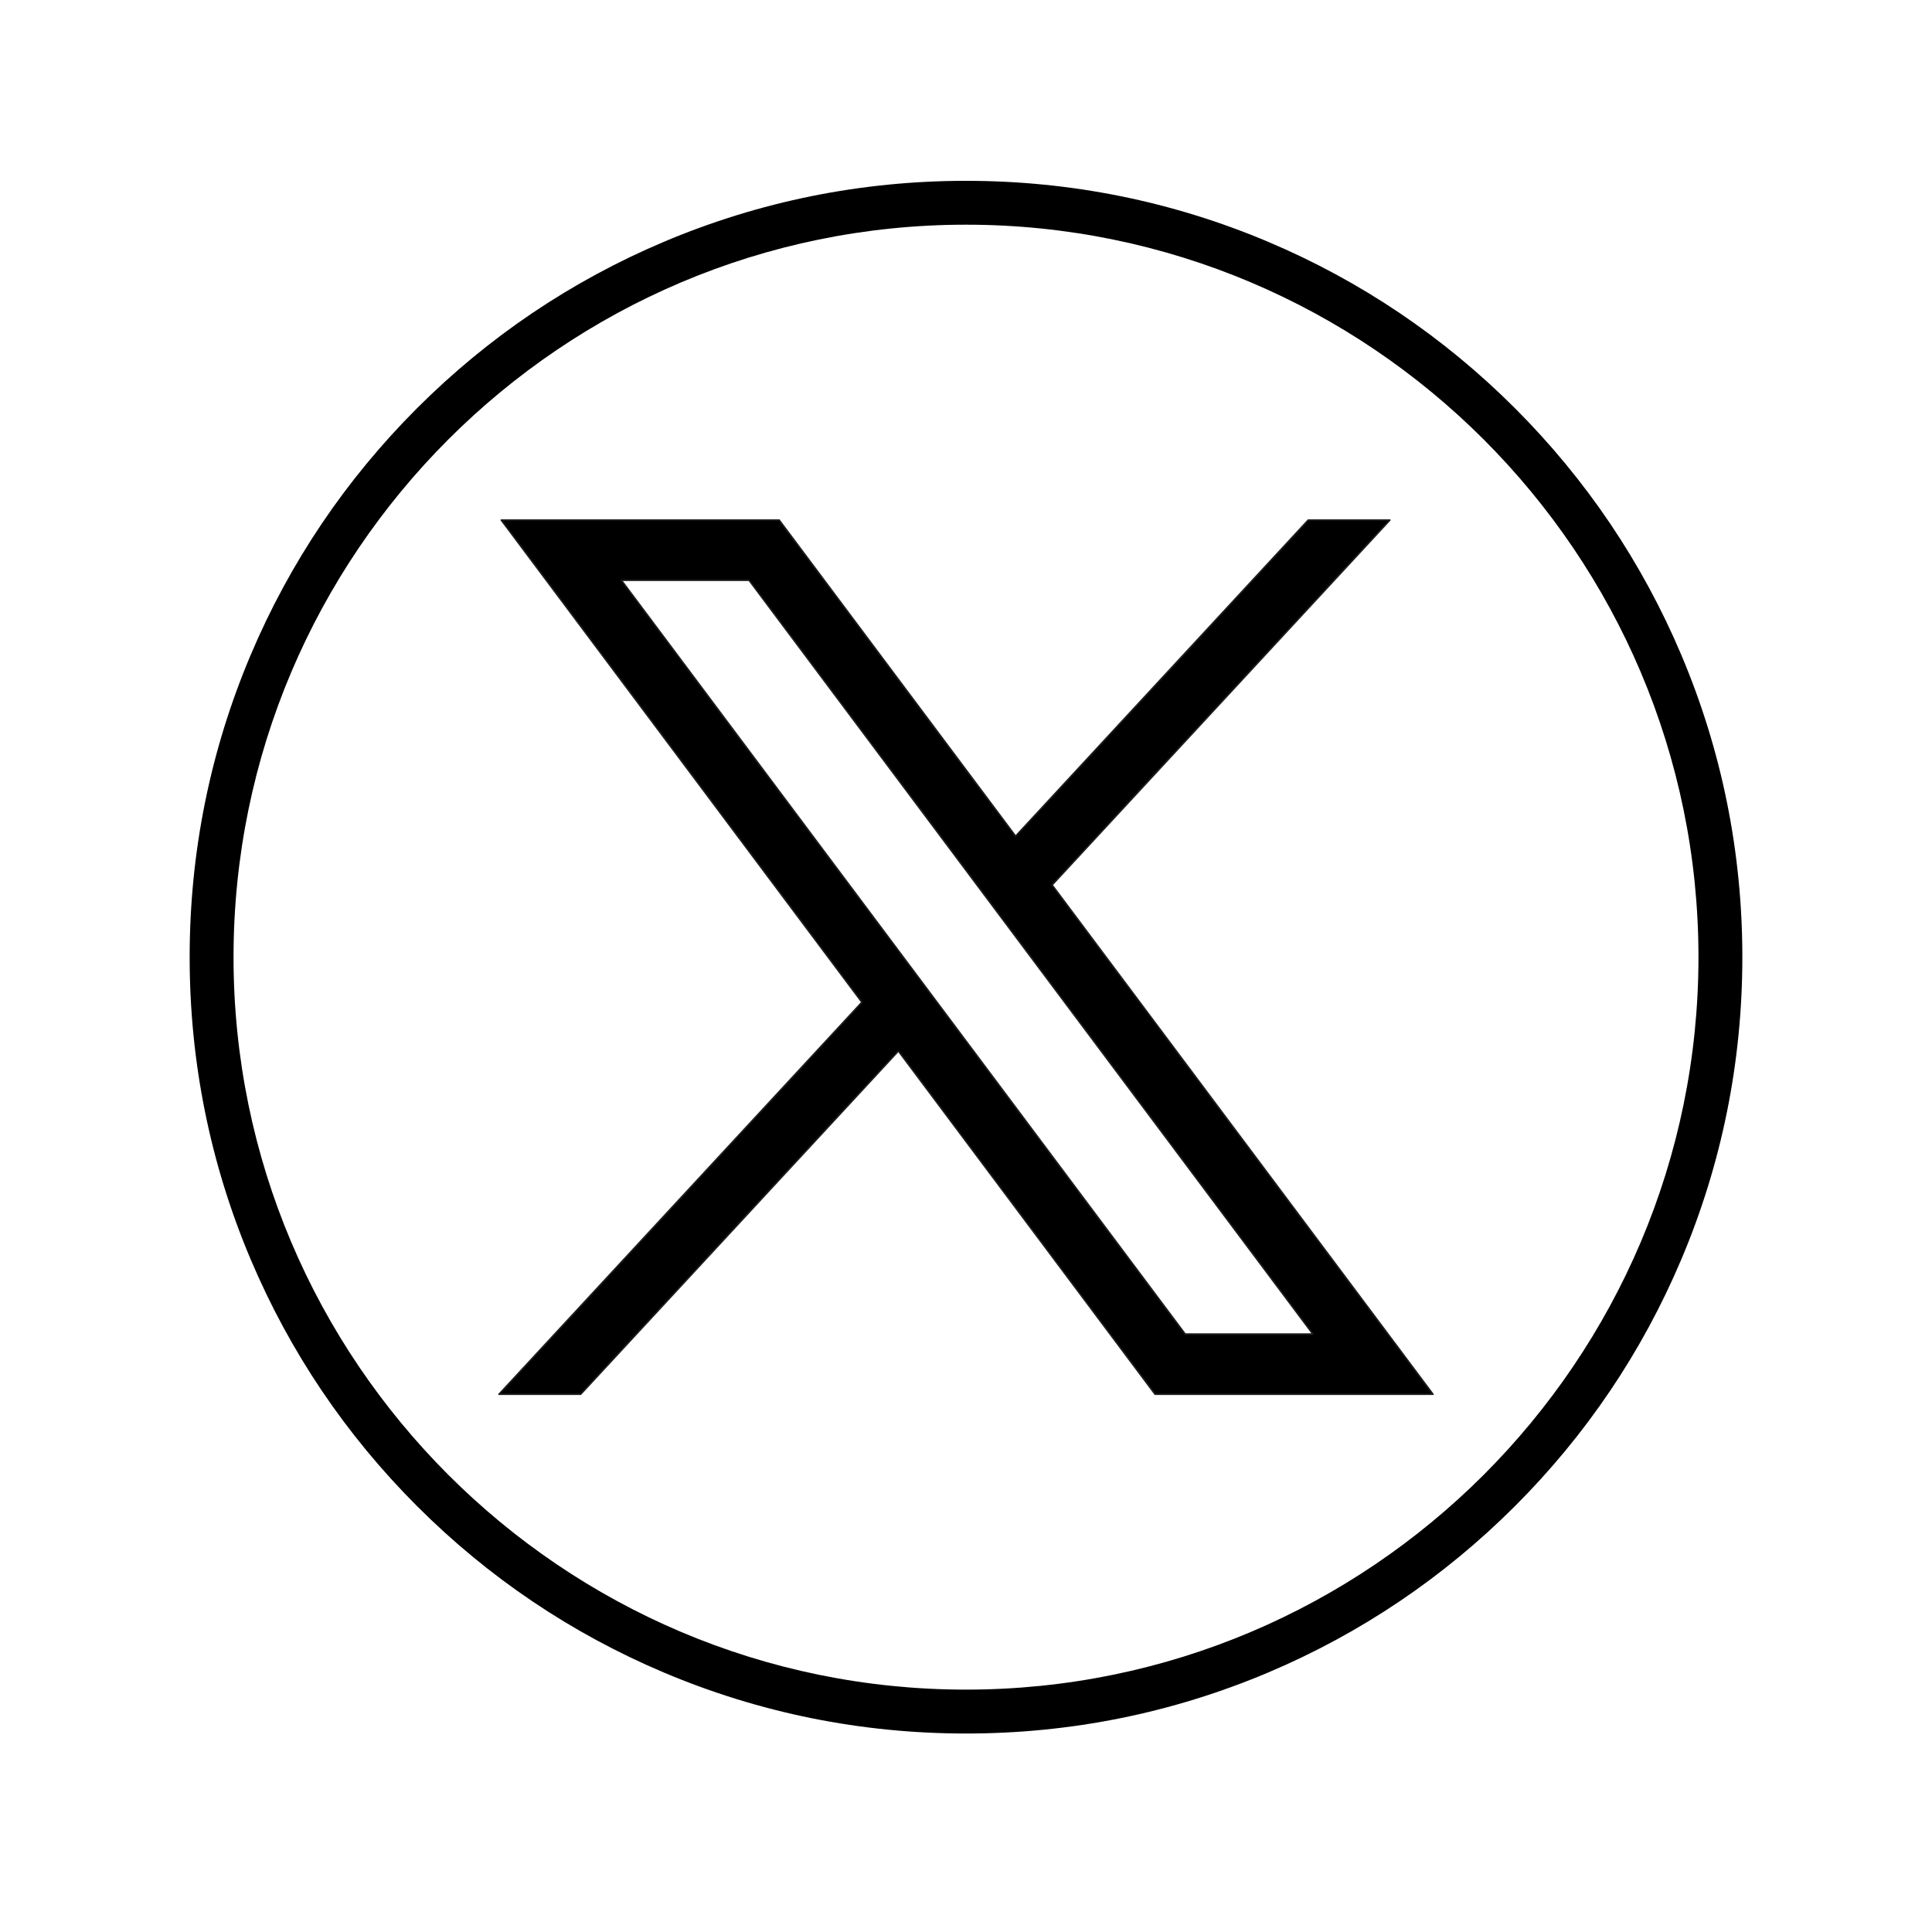 <?xml version="1.0" encoding="UTF-8" standalone="no"?>
<!DOCTYPE svg PUBLIC "-//W3C//DTD SVG 1.1//EN" "http://www.w3.org/Graphics/SVG/1.1/DTD/svg11.dtd">
<svg width="100%" height="100%" viewBox="0 0 800 800" version="1.1" xmlns="http://www.w3.org/2000/svg" xmlns:xlink="http://www.w3.org/1999/xlink" xml:space="preserve" xmlns:serif="http://www.serif.com/" style="fill-rule:evenodd;clip-rule:evenodd;stroke-linejoin:round;stroke-miterlimit:2;">
    <g transform="matrix(0.649,0,0,0.649,400,396.341)">
        <g id="twitter-x.svg" transform="matrix(1,0,0,1,-834.28,-610.595)">
            <g>
                <path d="M834.28,1105.93C767.42,1105.93 702.55,1092.83 641.47,1067C582.48,1042.05 529.51,1006.34 484.03,960.85C438.55,915.36 402.83,862.39 377.88,803.41C352.05,742.33 338.95,677.46 338.95,610.6C338.95,543.74 352.05,478.87 377.88,417.79C402.83,358.8 438.54,305.83 484.03,260.35C529.52,214.86 582.49,179.15 641.47,154.2C702.55,128.37 767.42,115.27 834.28,115.27C901.14,115.27 966.01,128.37 1027.09,154.2C1086.08,179.15 1139.05,214.86 1184.53,260.35C1230.02,305.84 1265.73,358.81 1290.68,417.79C1316.51,478.87 1329.61,543.74 1329.61,610.6C1329.61,677.46 1316.51,742.33 1290.68,803.41C1265.73,862.4 1230.02,915.37 1184.53,960.85C1139.04,1006.33 1086.07,1042.05 1027.09,1067C966.01,1092.83 901.14,1105.93 834.28,1105.93ZM834.28,143.26C576.59,143.26 366.95,352.9 366.95,610.59C366.95,868.28 576.59,1077.92 834.28,1077.92C1091.97,1077.92 1301.61,868.27 1301.61,610.59C1301.61,352.91 1091.97,143.26 834.28,143.26Z" style="fill-rule:nonzero;"/>
            </g>
            <g id="layer1" transform="matrix(1,0,0,1,52.39,-25.059)">
                <path id="path1009" d="M485.39,356.79L715.46,664.41L483.94,914.52L536.05,914.52L738.75,695.54L902.52,914.52L1079.84,914.52L836.82,589.6L1052.32,356.79L1000.21,356.79L813.54,558.46L662.71,356.79L485.39,356.79ZM562.02,395.17L643.48,395.17L1003.2,876.14L921.74,876.14L562.02,395.17Z" style="fill-rule:nonzero;stroke:rgb(29,29,27);stroke-width:1px;"/>
            </g>
        </g>
        <g id="twitter-x.svg1" serif:id="twitter-x.svg">
        </g>
    </g>
</svg>

